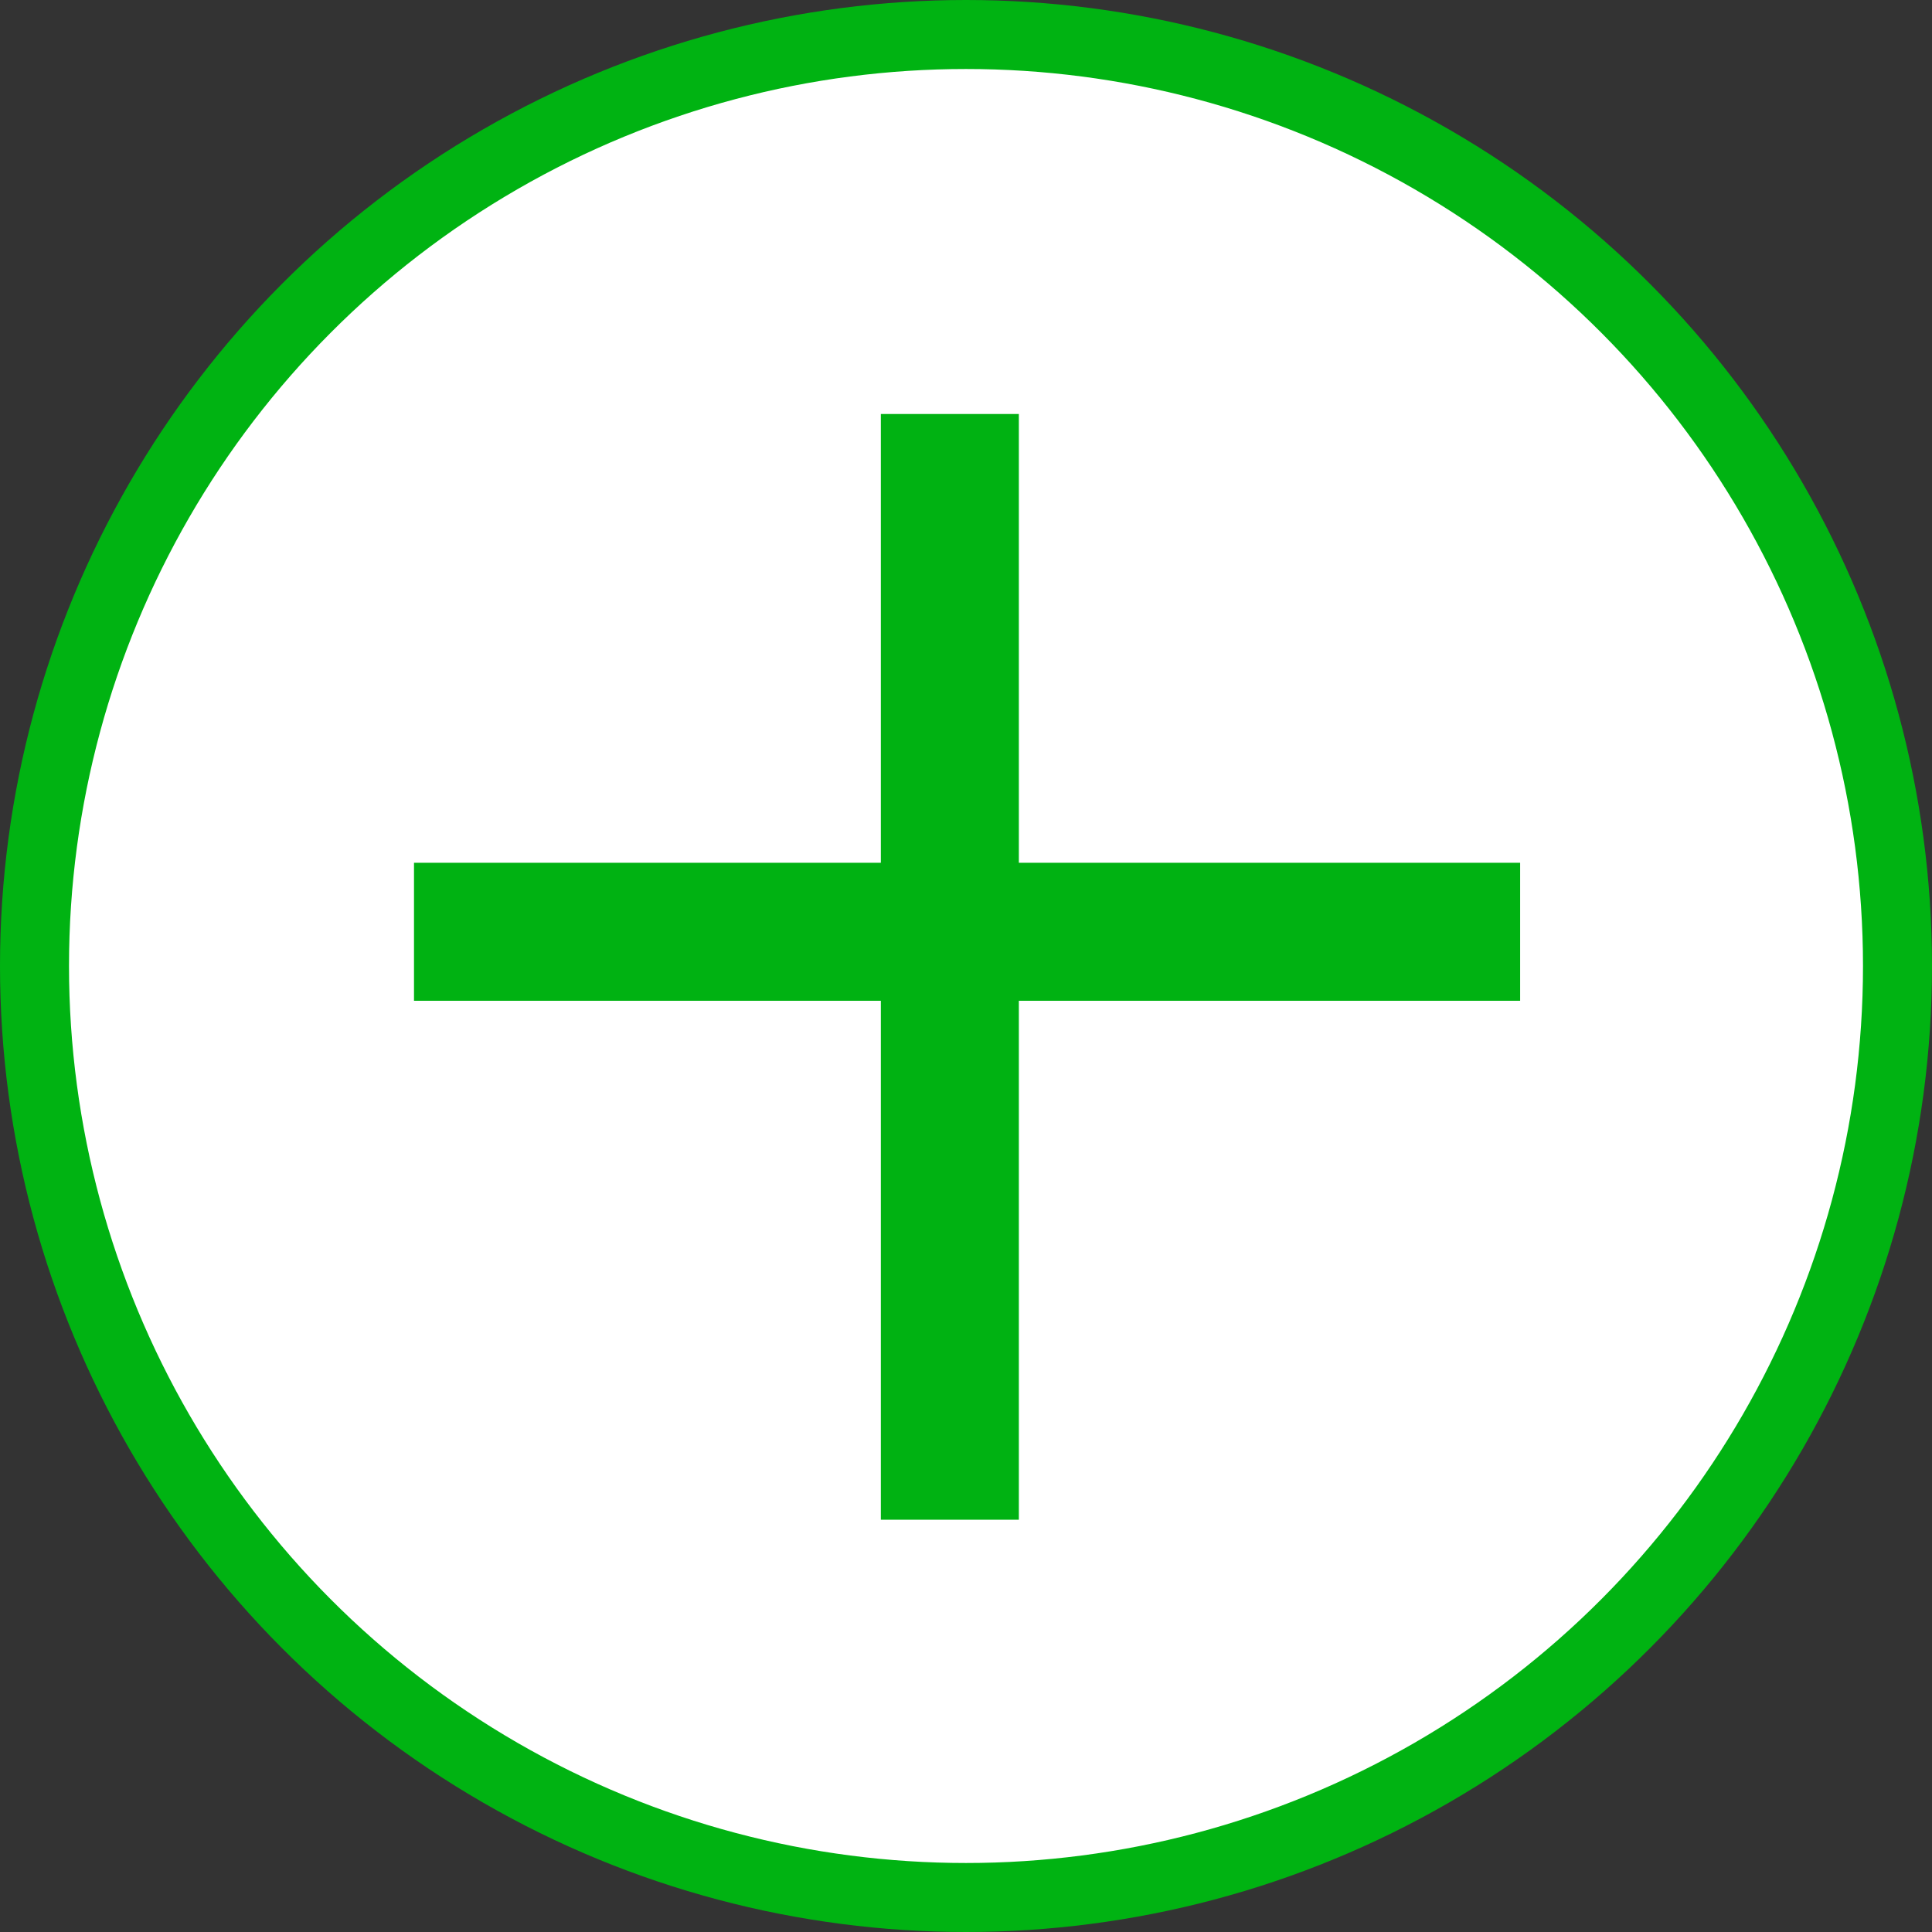 <svg width="28" height="28" viewBox="0 0 28 28" fill="none" xmlns="http://www.w3.org/2000/svg">
<rect x="0" y="0" width="28" height="28" fill="#333333" stroke="none"/>
<circle cx="14" cy="14" r="13.5" fill="white" stroke="#00B312"/>
<line x1="13.766" y1="22.025" x2="13.766" y2="6" stroke="#00B212" stroke-width="2"/>
<line x1="6" y1="13.504" x2="22.031" y2="13.504" stroke="#00B212" stroke-width="2"/>
</svg>
